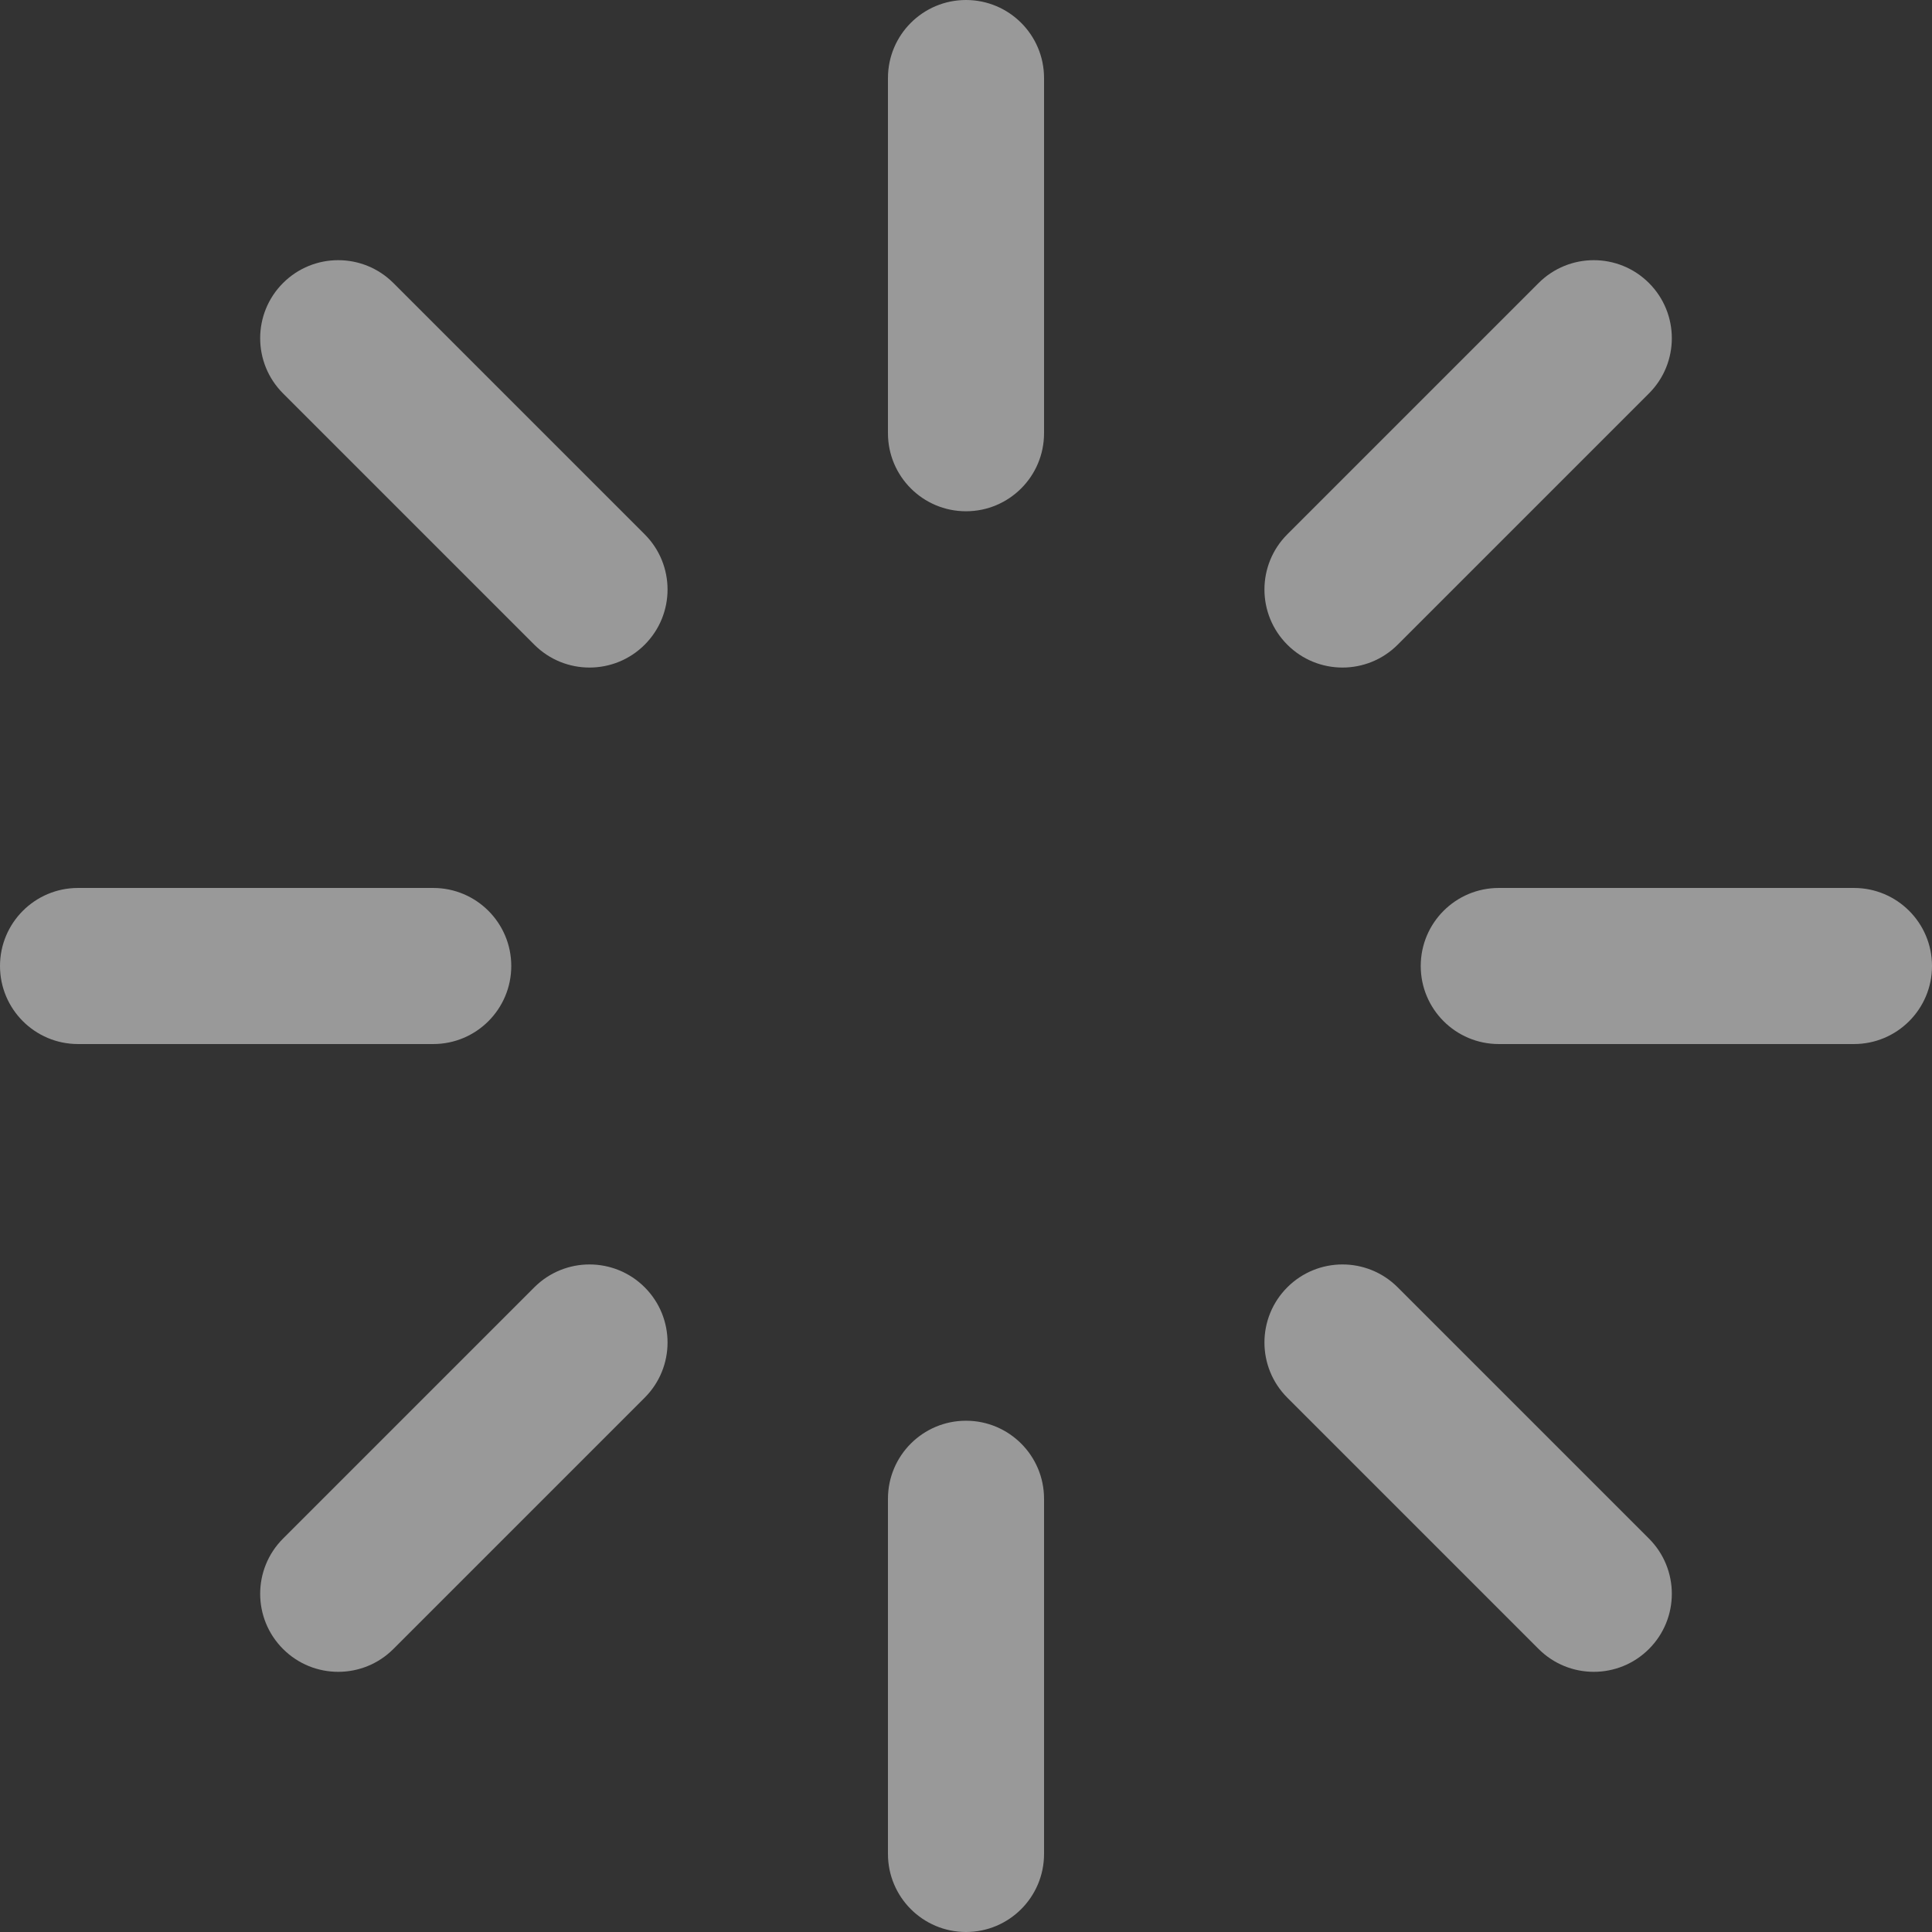 <?xml version="1.0" encoding="iso-8859-1"?>
<!-- Generator: Adobe Illustrator 19.0.0, SVG Export Plug-In . SVG Version: 6.00 Build 0)  -->
<svg xmlns="http://www.w3.org/2000/svg" xmlns:xlink="http://www.w3.org/1999/xlink" version="1.1" id="Layer_1" x="0px" y="0px" viewBox="0 0 512 512" style="enable-background:new 0 0 512 512;" xml:space="preserve" fill='rgba(255, 255, 255, 0.5)'>
<rect x="0" y="0" width="512" height="512" fill="#333333" stroke="none"/>
<g>
	<g>
		<path d="M256,0c-11.422,0-20.682,9.26-20.682,20.682v94.127c0,11.422,9.26,20.682,20.682,20.682    c11.423,0,20.682-9.26,20.682-20.682V20.682C276.682,9.26,267.423,0,256,0z"/>
	</g>
</g>
<g>
	<g>
		<path d="M256,376.508c-11.422,0-20.682,9.259-20.682,20.682v94.127c0,11.423,9.26,20.682,20.682,20.682    c11.423,0,20.682-9.259,20.682-20.682v-94.127C276.682,385.768,267.423,376.508,256,376.508z"/>
	</g>
</g>
<g>
	<g>
		<path d="M170.849,141.602l-66.595-66.595c-8.076-8.077-21.172-8.077-29.248,0c-8.077,8.076-8.077,21.171,0,29.248l66.595,66.595    c4.038,4.038,9.332,6.058,14.625,6.058c5.293,0,10.587-2.019,14.624-6.058C178.926,162.774,178.926,149.679,170.849,141.602z"/>
	</g>
</g>
<g>
	<g>
		<path d="M436.994,407.745l-66.595-66.595c-8.077-8.077-21.172-8.077-29.249,0c-8.076,8.077-8.076,21.172,0,29.249l66.595,66.595    c4.038,4.039,9.332,6.058,14.625,6.058c5.293,0,10.587-2.019,14.625-6.058C445.07,428.917,445.07,415.822,436.994,407.745z"/>
	</g>
</g>
<g>
	<g>
		<path d="M114.809,235.318H20.682C9.26,235.318,0,244.578,0,256c0,11.423,9.26,20.682,20.682,20.682h94.127    c11.422,0,20.682-9.259,20.682-20.682C135.492,244.578,126.231,235.318,114.809,235.318z"/>
	</g>
</g>
<g>
	<g>
		<path d="M491.318,235.318h-94.127c-11.423,0-20.682,9.26-20.682,20.682c0,11.423,9.259,20.682,20.682,20.682h94.127    c11.423,0,20.682-9.259,20.682-20.682C512,244.578,502.741,235.318,491.318,235.318z"/>
	</g>
</g>
<g>
	<g>
		<path d="M170.849,341.15c-8.076-8.077-21.172-8.077-29.248,0l-66.595,66.595c-8.077,8.077-8.077,21.172,0,29.249    c4.038,4.039,9.332,6.058,14.625,6.058c5.293,0,10.586-2.019,14.624-6.058l66.595-66.595    C178.926,362.322,178.926,349.227,170.849,341.15z"/>
	</g>
</g>
<g>
	<g>
		<path d="M436.994,75.007c-8.077-8.077-21.172-8.077-29.249,0l-66.595,66.595c-8.076,8.076-8.076,21.171,0,29.248    c4.038,4.038,9.332,6.058,14.625,6.058c5.293,0,10.586-2.019,14.625-6.058l66.595-66.595    C445.07,96.179,445.07,83.084,436.994,75.007z"/>
	</g>
</g>
<g>
</g>
<g>
</g>
<g>
</g>
<g>
</g>
<g>
</g>
<g>
</g>
<g>
</g>
<g>
</g>
<g>
</g>
<g>
</g>
<g>
</g>
<g>
</g>
<g>
</g>
<g>
</g>
<g>
</g>
</svg>

